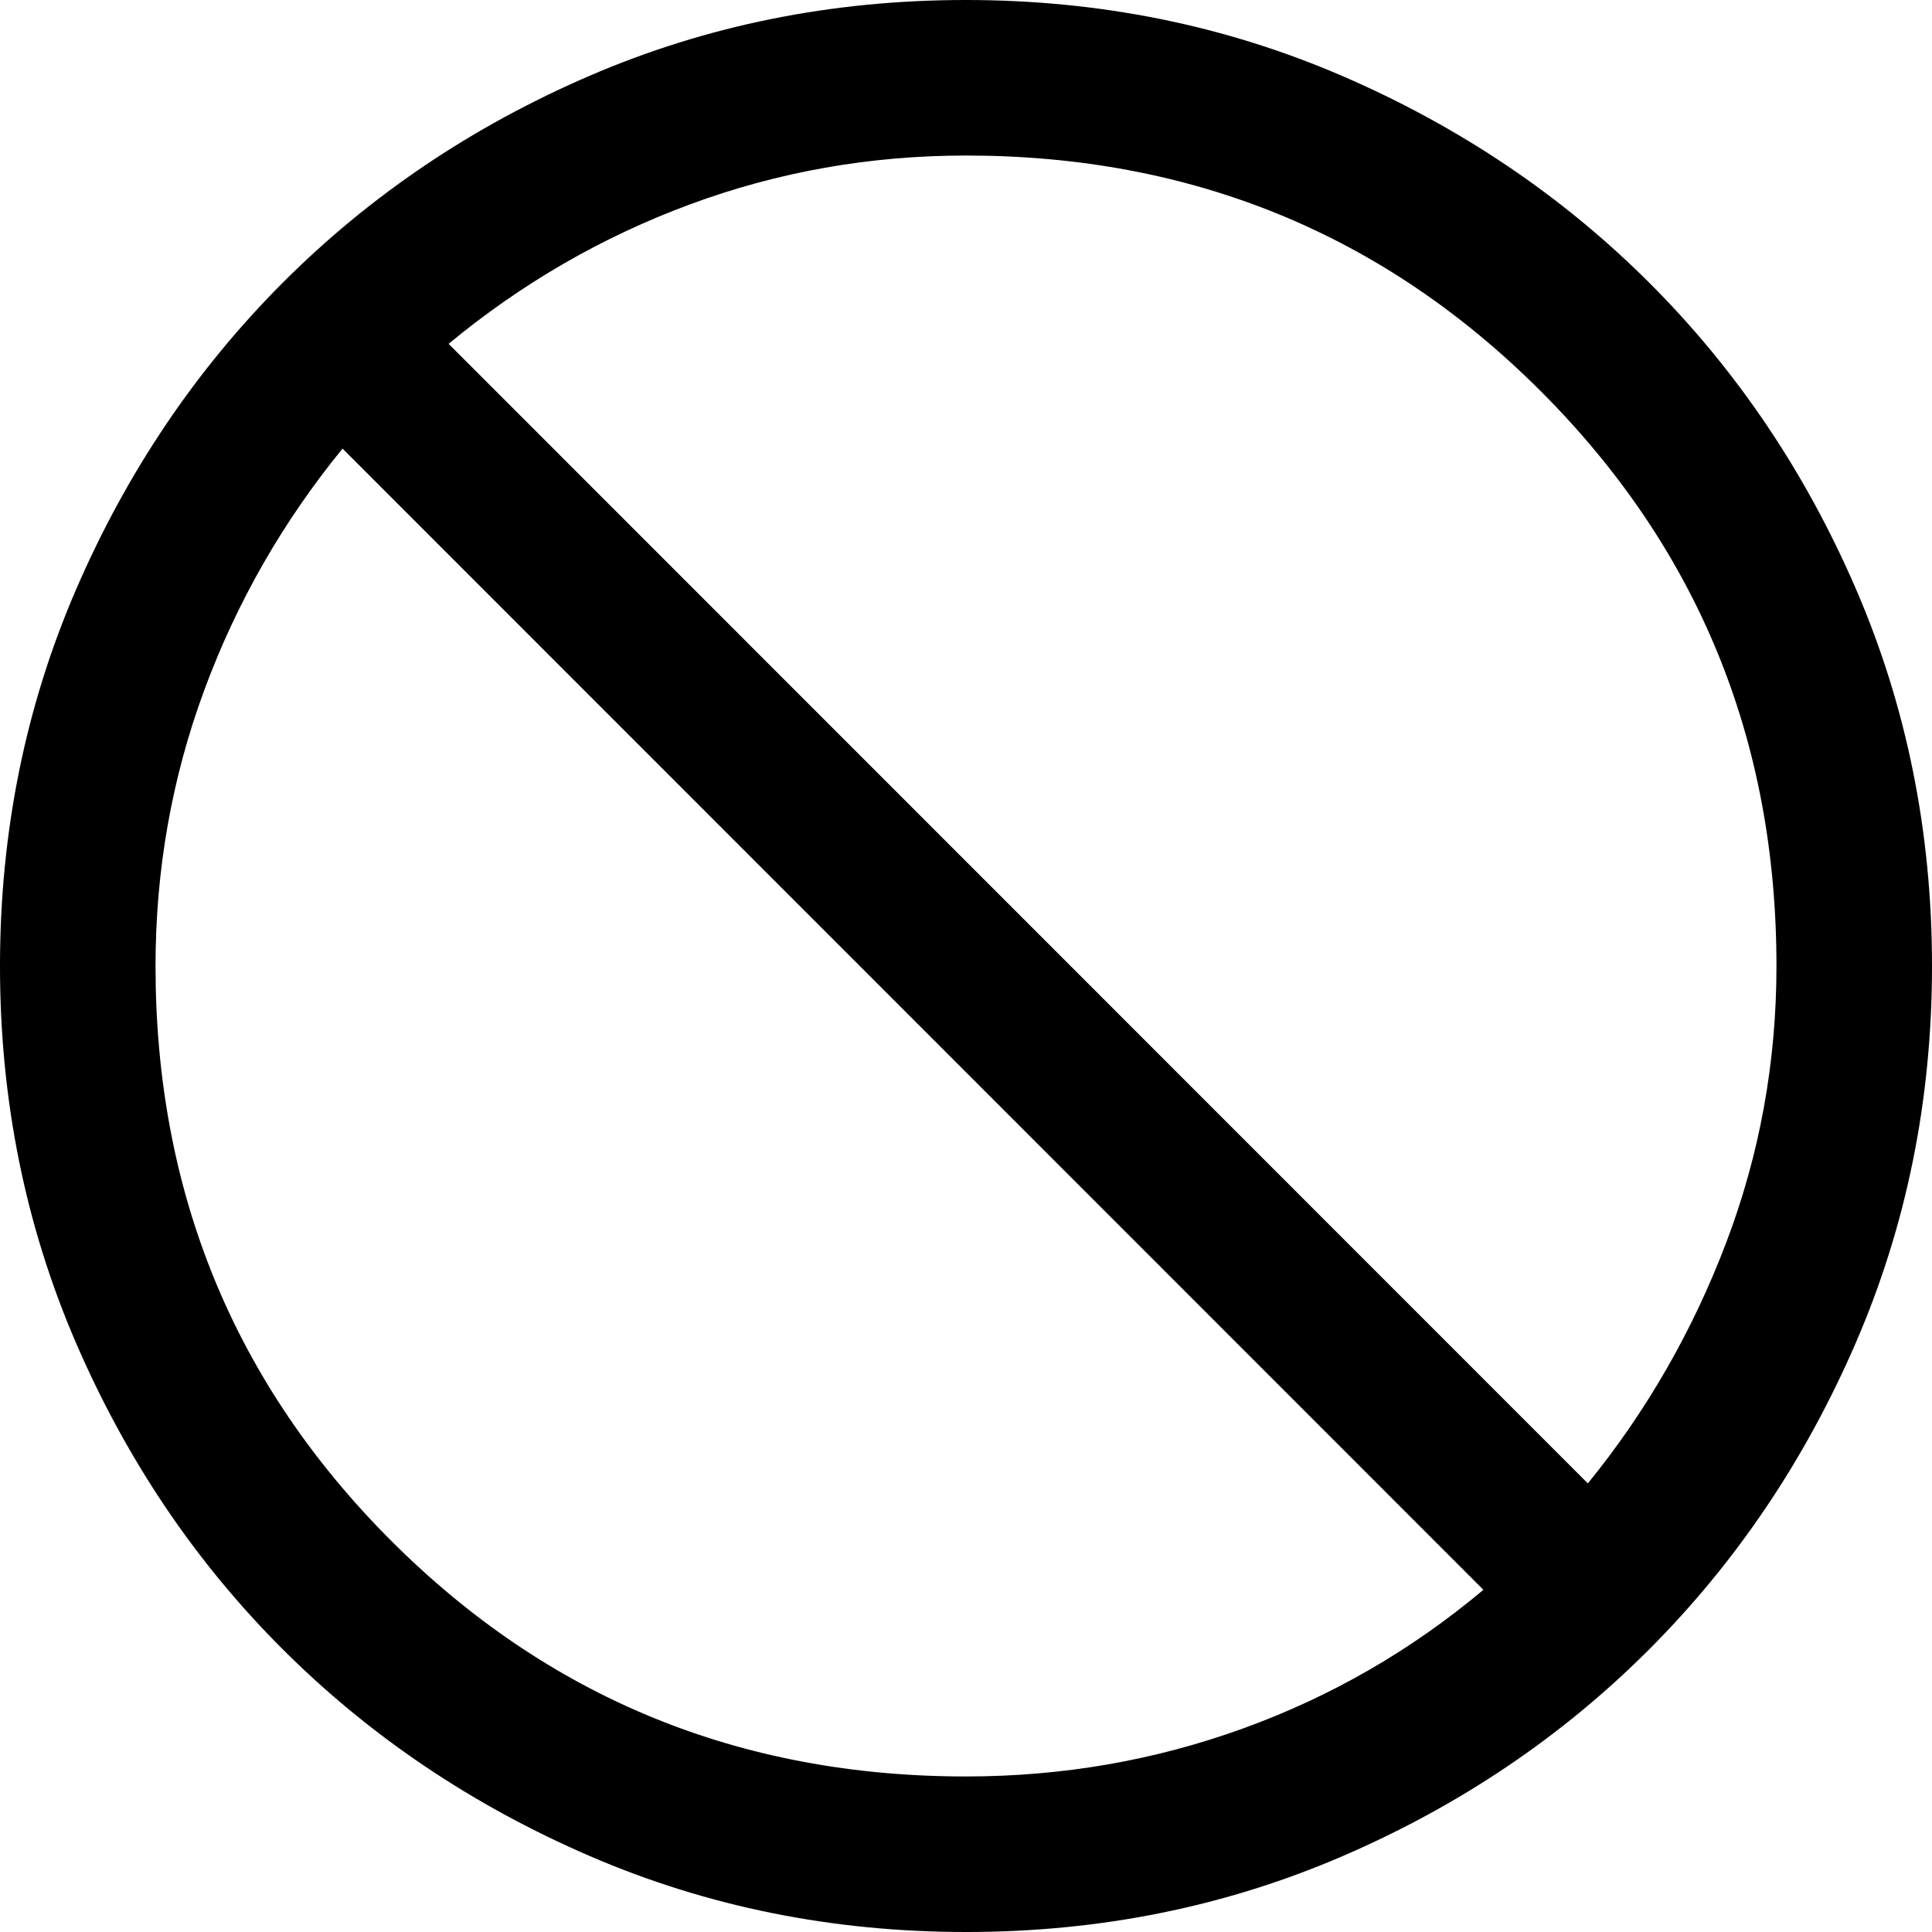 <!-- Generated by IcoMoon.io -->
<svg version="1.1" xmlns="http://www.w3.org/2000/svg" width="512" height="512" viewBox="0 0 512 512">
<g id="icomoon-ignore">
</g>
<path d="M256.026 512c-35.453 0-68.73-6.724-99.827-20.17-31.097-13.45-58.197-31.712-81.299-54.781-23.105-23.070-41.366-50.144-54.782-81.22-13.412-31.081-20.118-64.348-20.118-99.803 0-35.453 6.723-68.73 20.17-99.827 13.451-31.098 31.712-58.197 54.782-81.298 23.070-23.105 50.144-41.366 81.22-54.782 31.079-13.412 64.347-20.118 99.802-20.118 35.453 0 68.73 6.723 99.827 20.17 31.098 13.451 58.198 31.712 81.298 54.782 23.106 23.070 41.366 50.144 54.783 81.22 13.412 31.079 20.118 64.347 20.118 99.802 0 35.453-6.724 68.73-20.17 99.827-13.45 31.098-31.712 58.198-54.781 81.298-23.070 23.106-50.144 41.366-81.22 54.783-31.081 13.412-64.348 20.118-99.803 20.118zM256 470.781c25.5 0 49.947-4.231 73.337-12.691 23.397-8.462 44.656-20.719 63.778-36.773l-302.341-302.433c-15.825 19.382-28.041 40.728-36.65 64.037-8.605 23.309-12.907 47.668-12.907 73.078 0 59.913 20.819 110.688 62.456 152.325s92.412 62.457 152.326 62.457zM420.796 393.115c15.534-19.091 27.748-40.339 36.642-63.744s13.342-47.862 13.342-73.371c0-59.913-20.819-110.688-62.457-152.326s-92.412-62.456-152.325-62.456c-25.397 0-49.745 4.302-73.046 12.907-23.3 8.608-44.656 20.94-64.070 36.994l301.911 301.995z"></path>
</svg>
